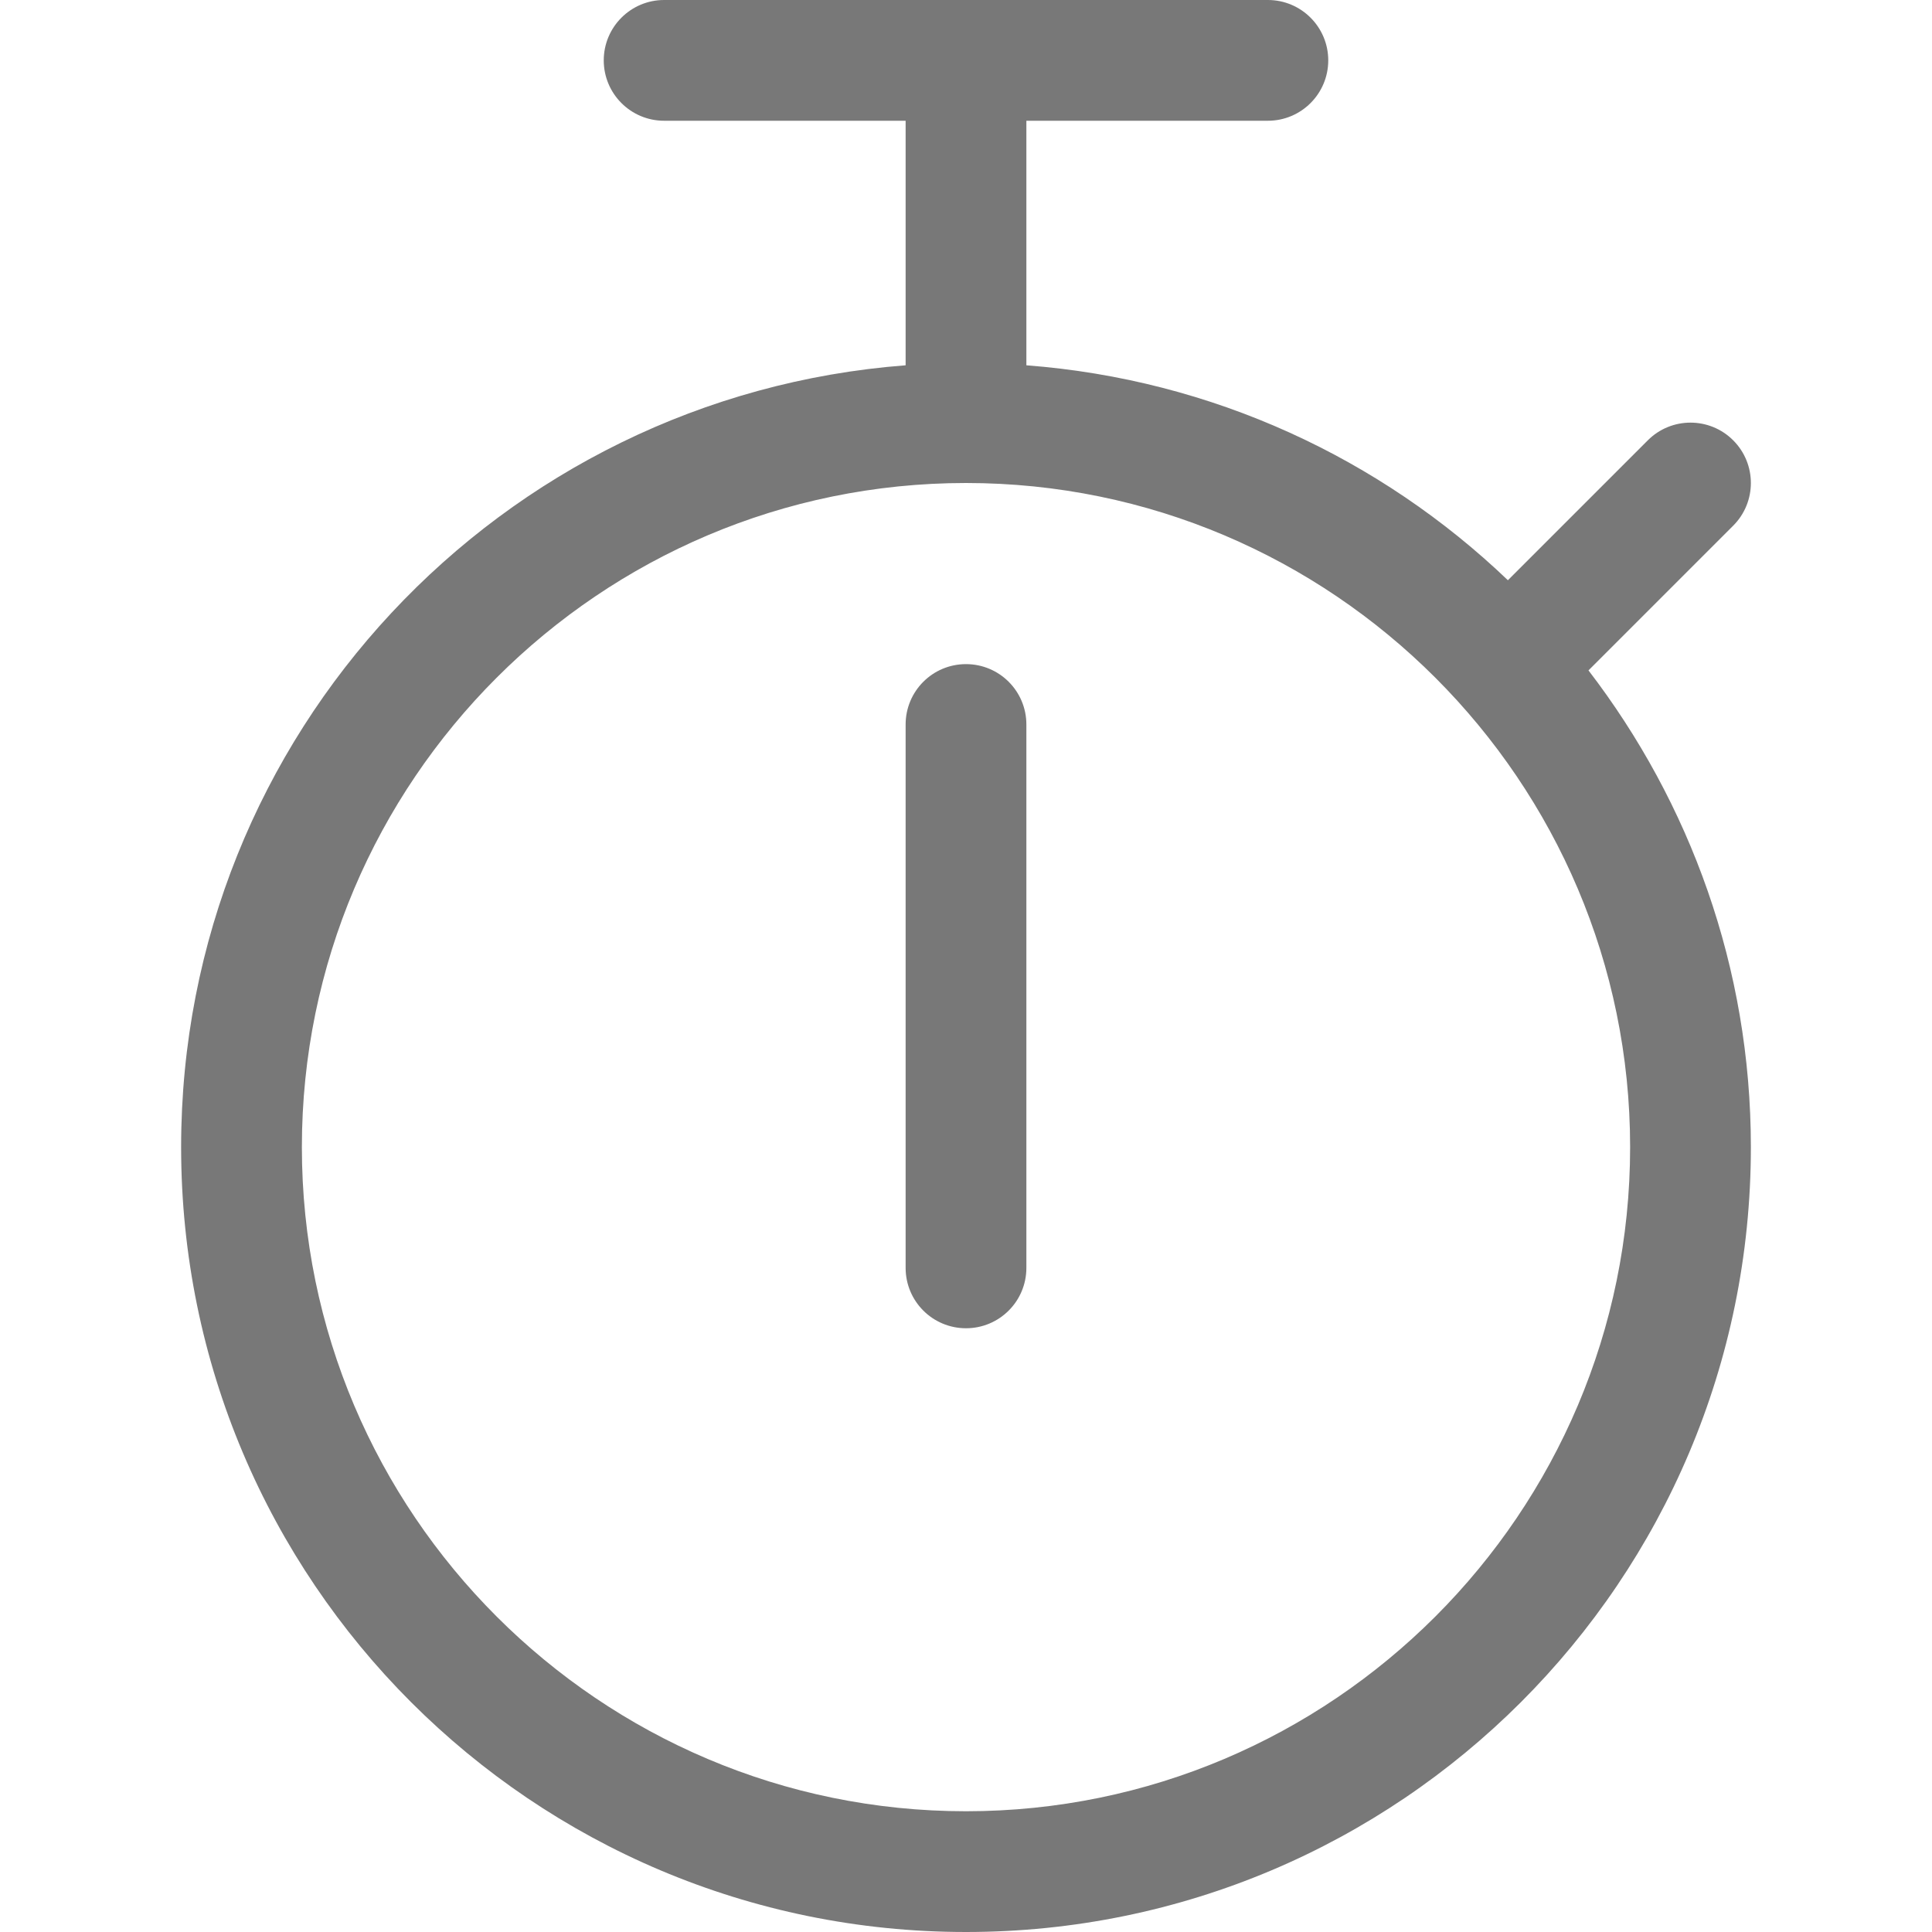 <svg xmlns="http://www.w3.org/2000/svg" width="13" height="13" viewBox="0 0 448 512">
    <path fill="#787878"
          d="M224 176C215.156 176 208 183.156 208 192V336C208 344.844 215.156 352 224 352S240 344.844 240 336V192C240 183.156 232.844 176 224 176ZM427.312 139.312C433.562 133.062 433.562 122.937 427.312 116.688S410.937 110.438 404.688 116.688L367.607 153.766C333.881 121.516 289.383 100.578 240 96.809V32H304C312.836 32 320 24.836 320 16S312.836 0 304 0H144C135.164 0 128 7.164 128 16S135.164 32 144 32H208V96.809C100.627 105.008 16 194.527 16 304C16 418.875 109.125 512 224 512S432 418.875 432 304C432 256.418 415.848 212.707 388.965 177.66L427.312 139.312ZM400 304C400 401.047 321.047 480 224 480S48 401.047 48 304S126.953 128 224 128S400 206.953 400 304Z"/>
</svg>